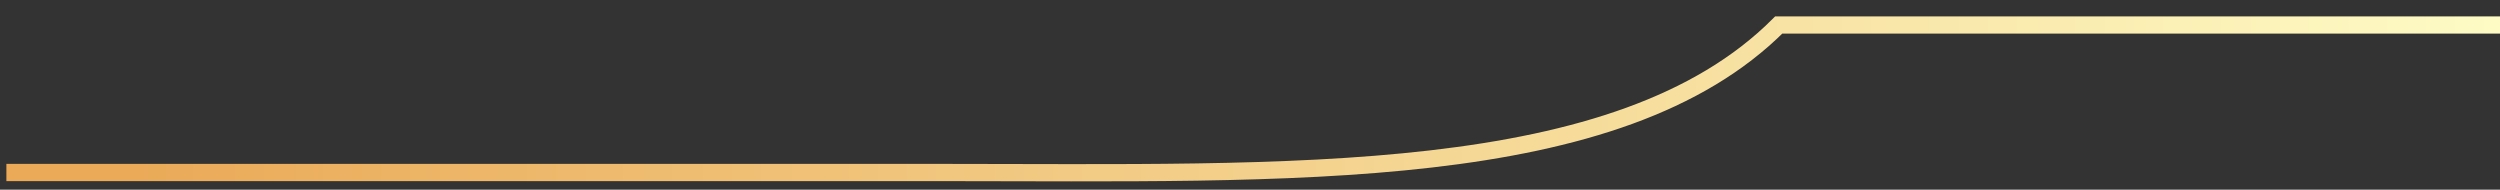<svg width="145" height="11" fill="none" xmlns="http://www.w3.org/2000/svg"><rect width="100%" height="100%" fill="#333333" stroke="none"/><path d="M.37 10.005h54.227c20.283 0 39.256.758 48.57-8.555h43.464" stroke="url(#paint0_linear_130_26)" id="Vector 1"/><defs><linearGradient id="paint0_linear_130_26" x1="146.631" y1="5.734" x2="7.711" y2="5.734" gradientUnits="userSpaceOnUse"><stop stop-color="#FEFCC6"/><stop offset="1" stop-color="#EAAA58"/></linearGradient></defs></svg>